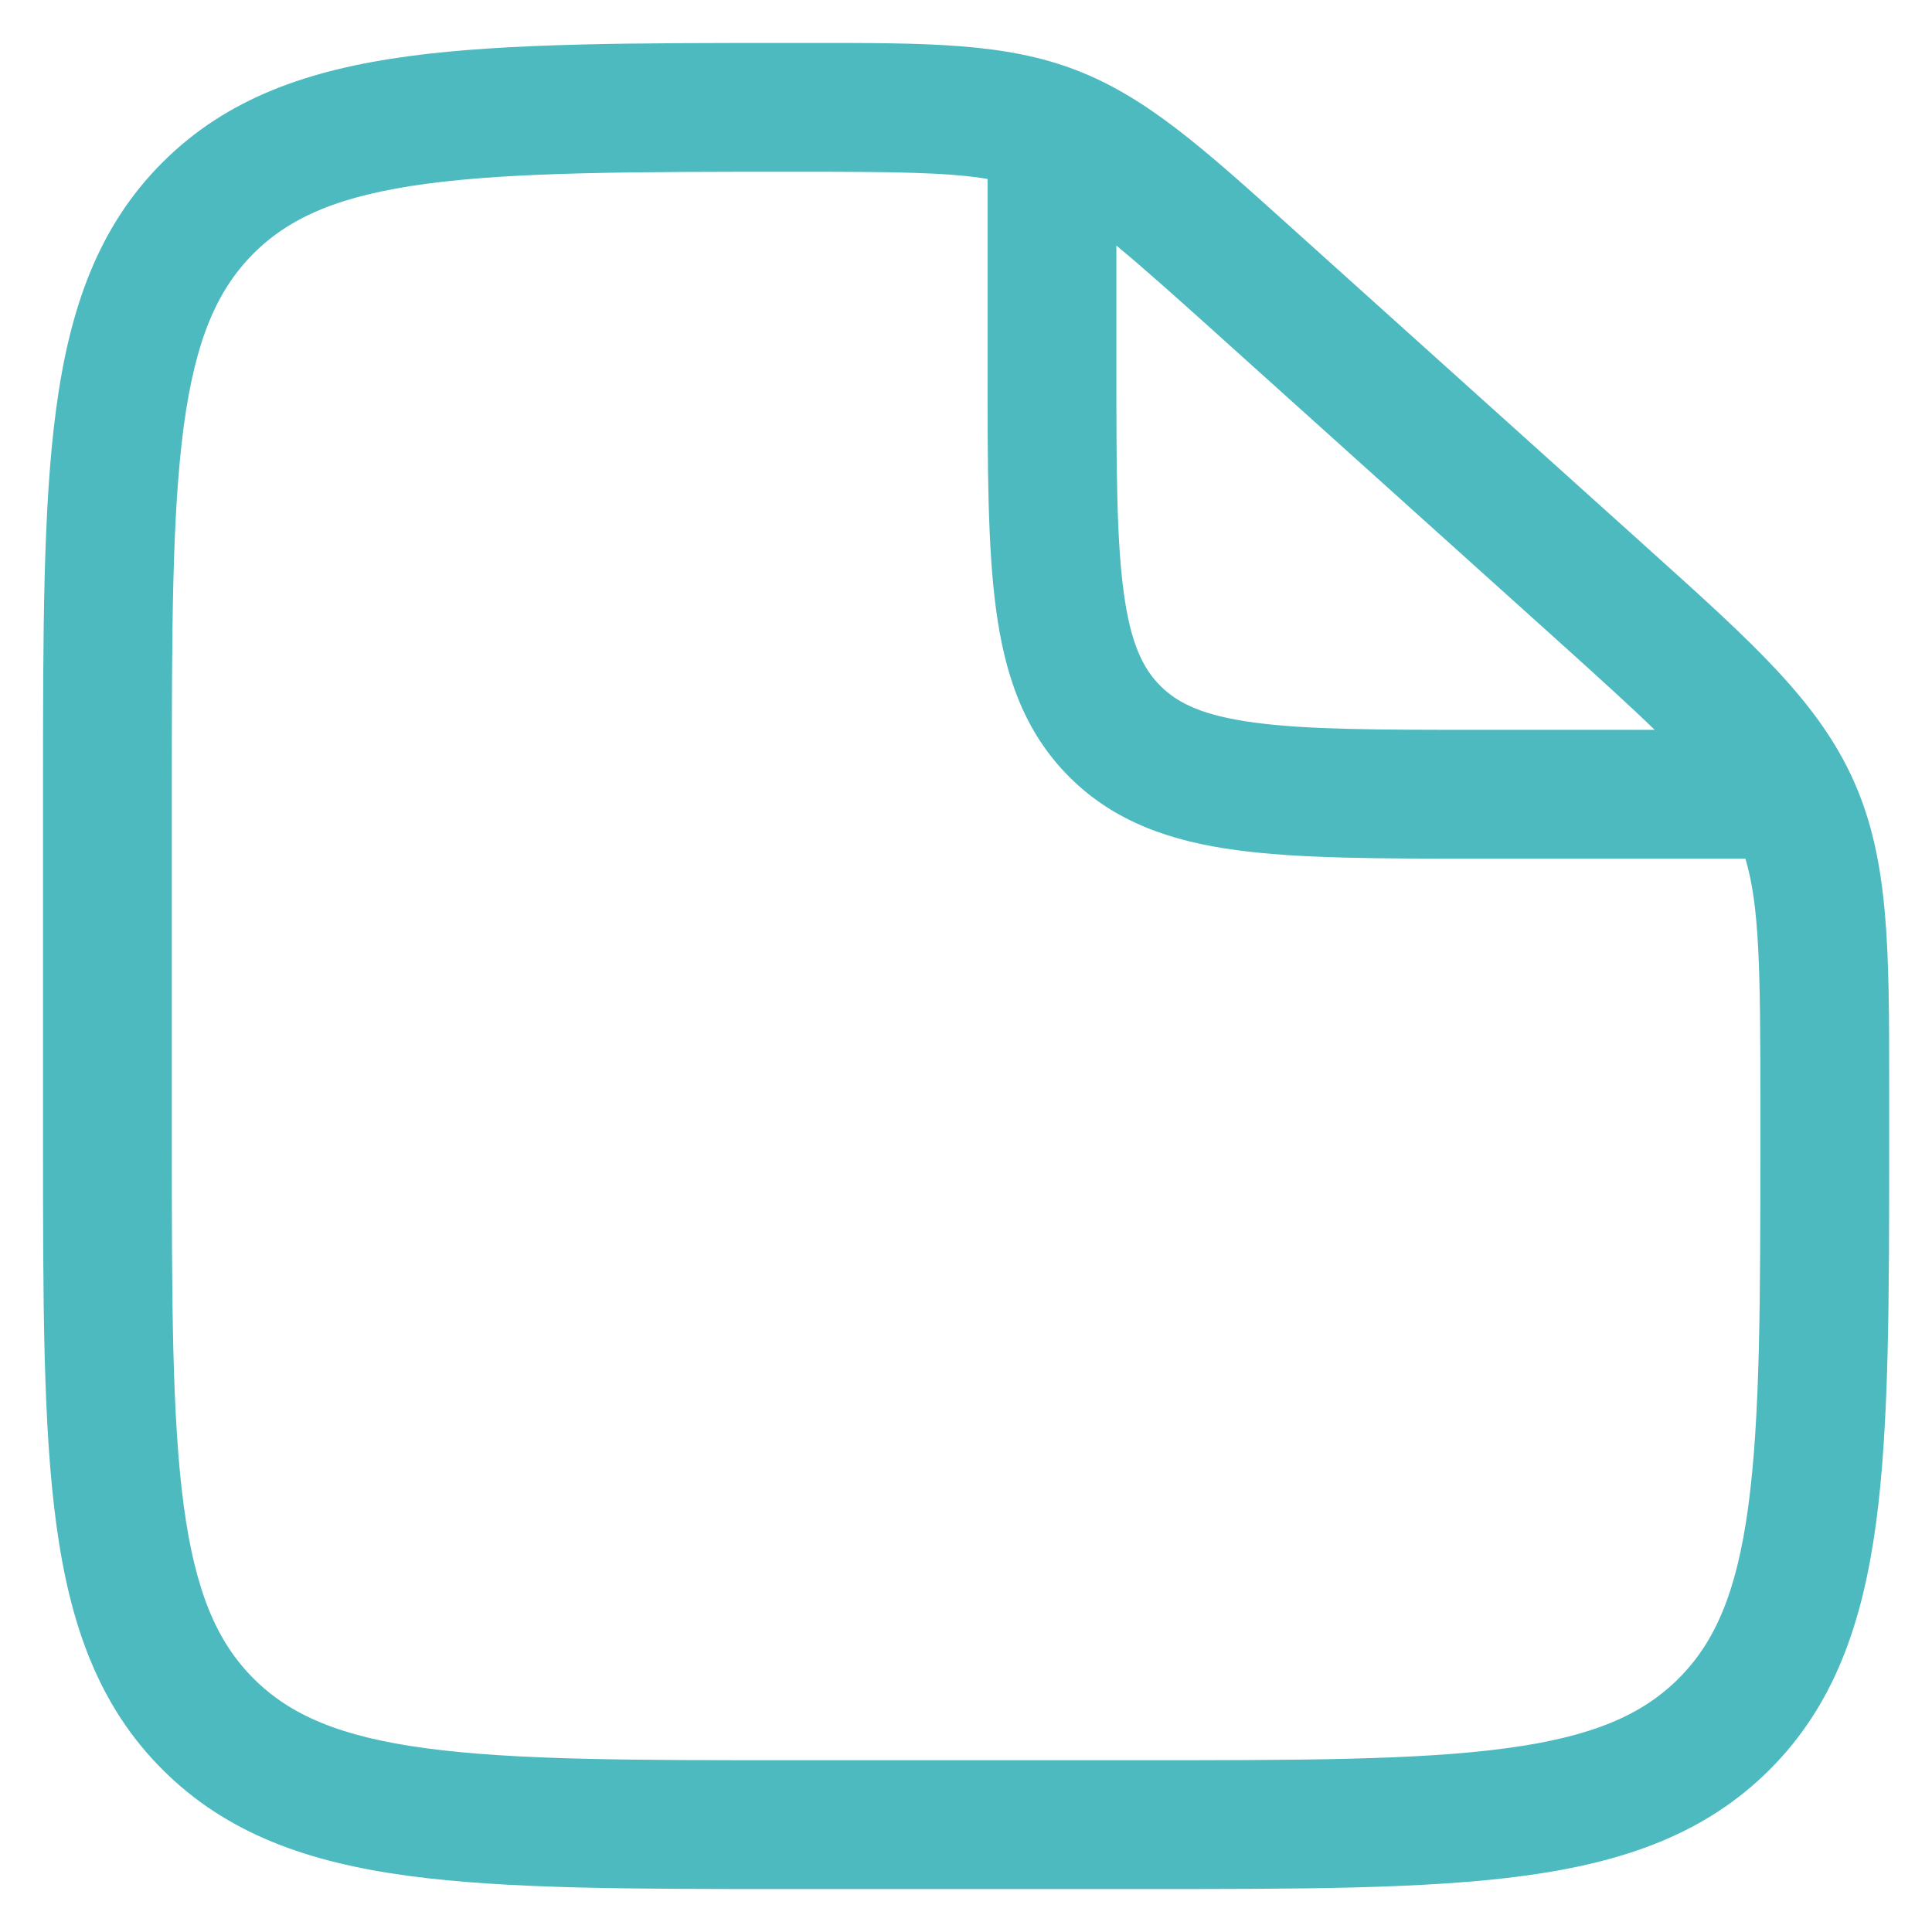 <svg width="30" height="30" viewBox="0 0 30 30" fill="none" xmlns="http://www.w3.org/2000/svg">
  <path
    d="M15.335 2.779C14.721 2.675 13.884 2.667 12.374 2.667C9.819 2.667 8.002 2.669 6.625 2.853C5.276 3.034 4.501 3.372 3.937 3.936C3.373 4.5 3.035 5.273 2.854 6.614C2.67 7.985 2.668 9.791 2.668 12.333V17.667C2.668 20.209 2.67 22.015 2.854 23.386C3.035 24.727 3.373 25.5 3.937 26.064C4.501 26.628 5.274 26.967 6.616 27.147C7.986 27.331 9.792 27.333 12.335 27.333H17.668C20.21 27.333 22.017 27.331 23.387 27.147C24.728 26.967 25.501 26.628 26.065 26.064C26.63 25.5 26.968 24.727 27.148 23.386C27.332 22.015 27.335 20.209 27.335 17.667V17.084C27.335 15.036 27.32 14.065 27.103 13.333H22.93C21.419 13.333 20.185 13.333 19.21 13.202C18.192 13.066 17.309 12.769 16.604 12.064C15.899 11.359 15.602 10.476 15.466 9.457C15.335 8.483 15.335 7.249 15.335 5.738V2.779ZM17.335 3.813V5.667C17.335 7.266 17.337 8.365 17.448 9.191C17.555 9.988 17.747 10.379 18.018 10.65C18.289 10.921 18.68 11.113 19.477 11.22C20.303 11.331 21.402 11.333 23.001 11.333H25.694C25.299 10.95 24.792 10.491 24.135 9.899L18.856 5.148C18.209 4.566 17.727 4.136 17.335 3.813ZM12.569 0.667C14.415 0.666 15.607 0.666 16.705 1.087C17.803 1.508 18.686 2.303 20.051 3.533C20.098 3.575 20.146 3.618 20.194 3.662L25.473 8.412C25.529 8.463 25.584 8.513 25.639 8.562C27.217 9.982 28.238 10.899 28.787 12.132C29.336 13.365 29.335 14.737 29.335 16.86C29.335 16.934 29.335 17.008 29.335 17.084V17.742C29.335 20.192 29.335 22.133 29.131 23.652C28.92 25.215 28.477 26.481 27.48 27.478C26.482 28.476 25.217 28.919 23.653 29.129C22.134 29.333 20.194 29.333 17.743 29.333H12.259C9.809 29.333 7.868 29.333 6.349 29.129C4.786 28.919 3.521 28.476 2.523 27.478C1.525 26.481 1.082 25.215 0.872 23.652C0.668 22.133 0.668 20.192 0.668 17.742V12.258C0.668 9.808 0.668 7.867 0.872 6.348C1.082 4.785 1.525 3.519 2.523 2.522C3.522 1.523 4.791 1.081 6.36 0.871C7.885 0.667 9.836 0.667 12.299 0.667H12.374C12.44 0.667 12.505 0.667 12.569 0.667Z"
    fill="#4DBAC0" />
</svg>
  